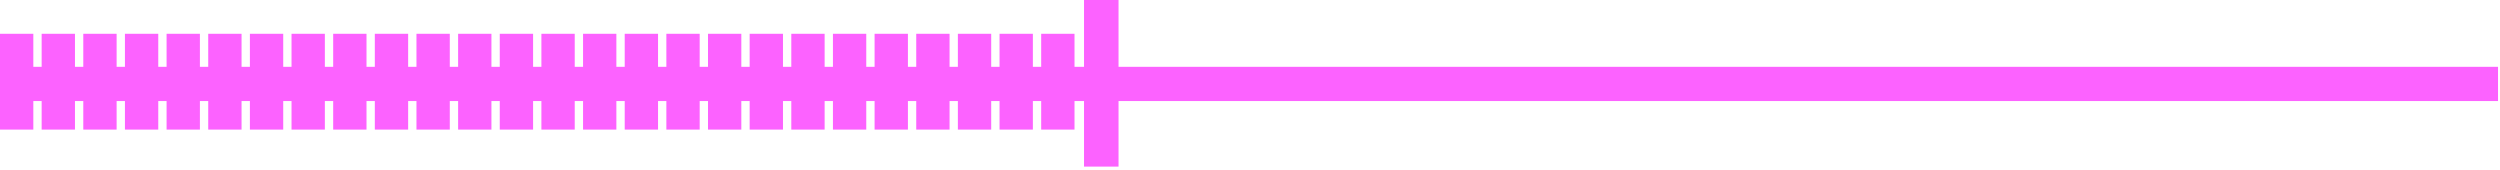 <svg width="279" height="19" viewBox="0 0 279 19" fill="none" xmlns="http://www.w3.org/2000/svg">
<path d="M278.779 7.457H3.116V11.277H278.779V7.457Z" fill="#FC62FF"/>
<path d="M119.915 3.77H116.196V14.463H119.915V3.77Z" fill="#FC62FF"/>
<path d="M115.268 3.77H111.549V14.463H115.268V3.77Z" fill="#FC62FF"/>
<path d="M110.618 3.77H106.899V14.463H110.618V3.77Z" fill="#FC62FF"/>
<path d="M105.971 3.77H102.252V14.463H105.971V3.77Z" fill="#FC62FF"/>
<path d="M101.323 3.77H97.604V14.463H101.323V3.77Z" fill="#FC62FF"/>
<path d="M96.675 3.77H92.956V14.463H96.675V3.77Z" fill="#FC62FF"/>
<path d="M92.028 3.77H88.309V14.463H92.028V3.77Z" fill="#FC62FF"/>
<path d="M87.38 3.77H83.661V14.463H87.38V3.77Z" fill="#FC62FF"/>
<path d="M82.732 3.77H79.013V14.463H82.732V3.77Z" fill="#FC62FF"/>
<path d="M78.085 3.77H74.366V14.463H78.085V3.77Z" fill="#FC62FF"/>
<path d="M73.437 3.77H69.718V14.463H73.437V3.77Z" fill="#FC62FF"/>
<path d="M68.787 3.77H65.069V14.463H68.787V3.77Z" fill="#FC62FF"/>
<path d="M64.14 3.77H60.421V14.463H64.14V3.77Z" fill="#FC62FF"/>
<path d="M59.492 3.77H55.773V14.463H59.492V3.77Z" fill="#FC62FF"/>
<path d="M54.844 3.77H51.126V14.463H54.844V3.77Z" fill="#FC62FF"/>
<path d="M50.197 3.77H46.478V14.463H50.197V3.77Z" fill="#FC62FF"/>
<path d="M45.549 3.77H41.83V14.463H45.549V3.77Z" fill="#FC62FF"/>
<path d="M40.902 3.77H37.183V14.463H40.902V3.77Z" fill="#FC62FF"/>
<path d="M36.254 3.77H32.535V14.463H36.254V3.77Z" fill="#FC62FF"/>
<path d="M31.607 3.77H27.888V14.463H31.607V3.77Z" fill="#FC62FF"/>
<path d="M26.957 3.77H23.238V14.463H26.957V3.77Z" fill="#FC62FF"/>
<path d="M22.309 3.77H18.59V14.463H22.309V3.77Z" fill="#FC62FF"/>
<path d="M17.662 3.77H13.943V14.463H17.662V3.77Z" fill="#FC62FF"/>
<path d="M13.014 3.77H9.295V14.463H13.014V3.77Z" fill="#FC62FF"/>
<path d="M8.367 3.77H4.648V14.463H8.367V3.77Z" fill="#FC62FF"/>
<path d="M3.719 3.77H0V14.463H3.719V3.77Z" fill="#FC62FF"/>
<path d="M124.828 0H120.977V18.593H124.828V0Z" fill="#FC62FF"/>
</svg>
